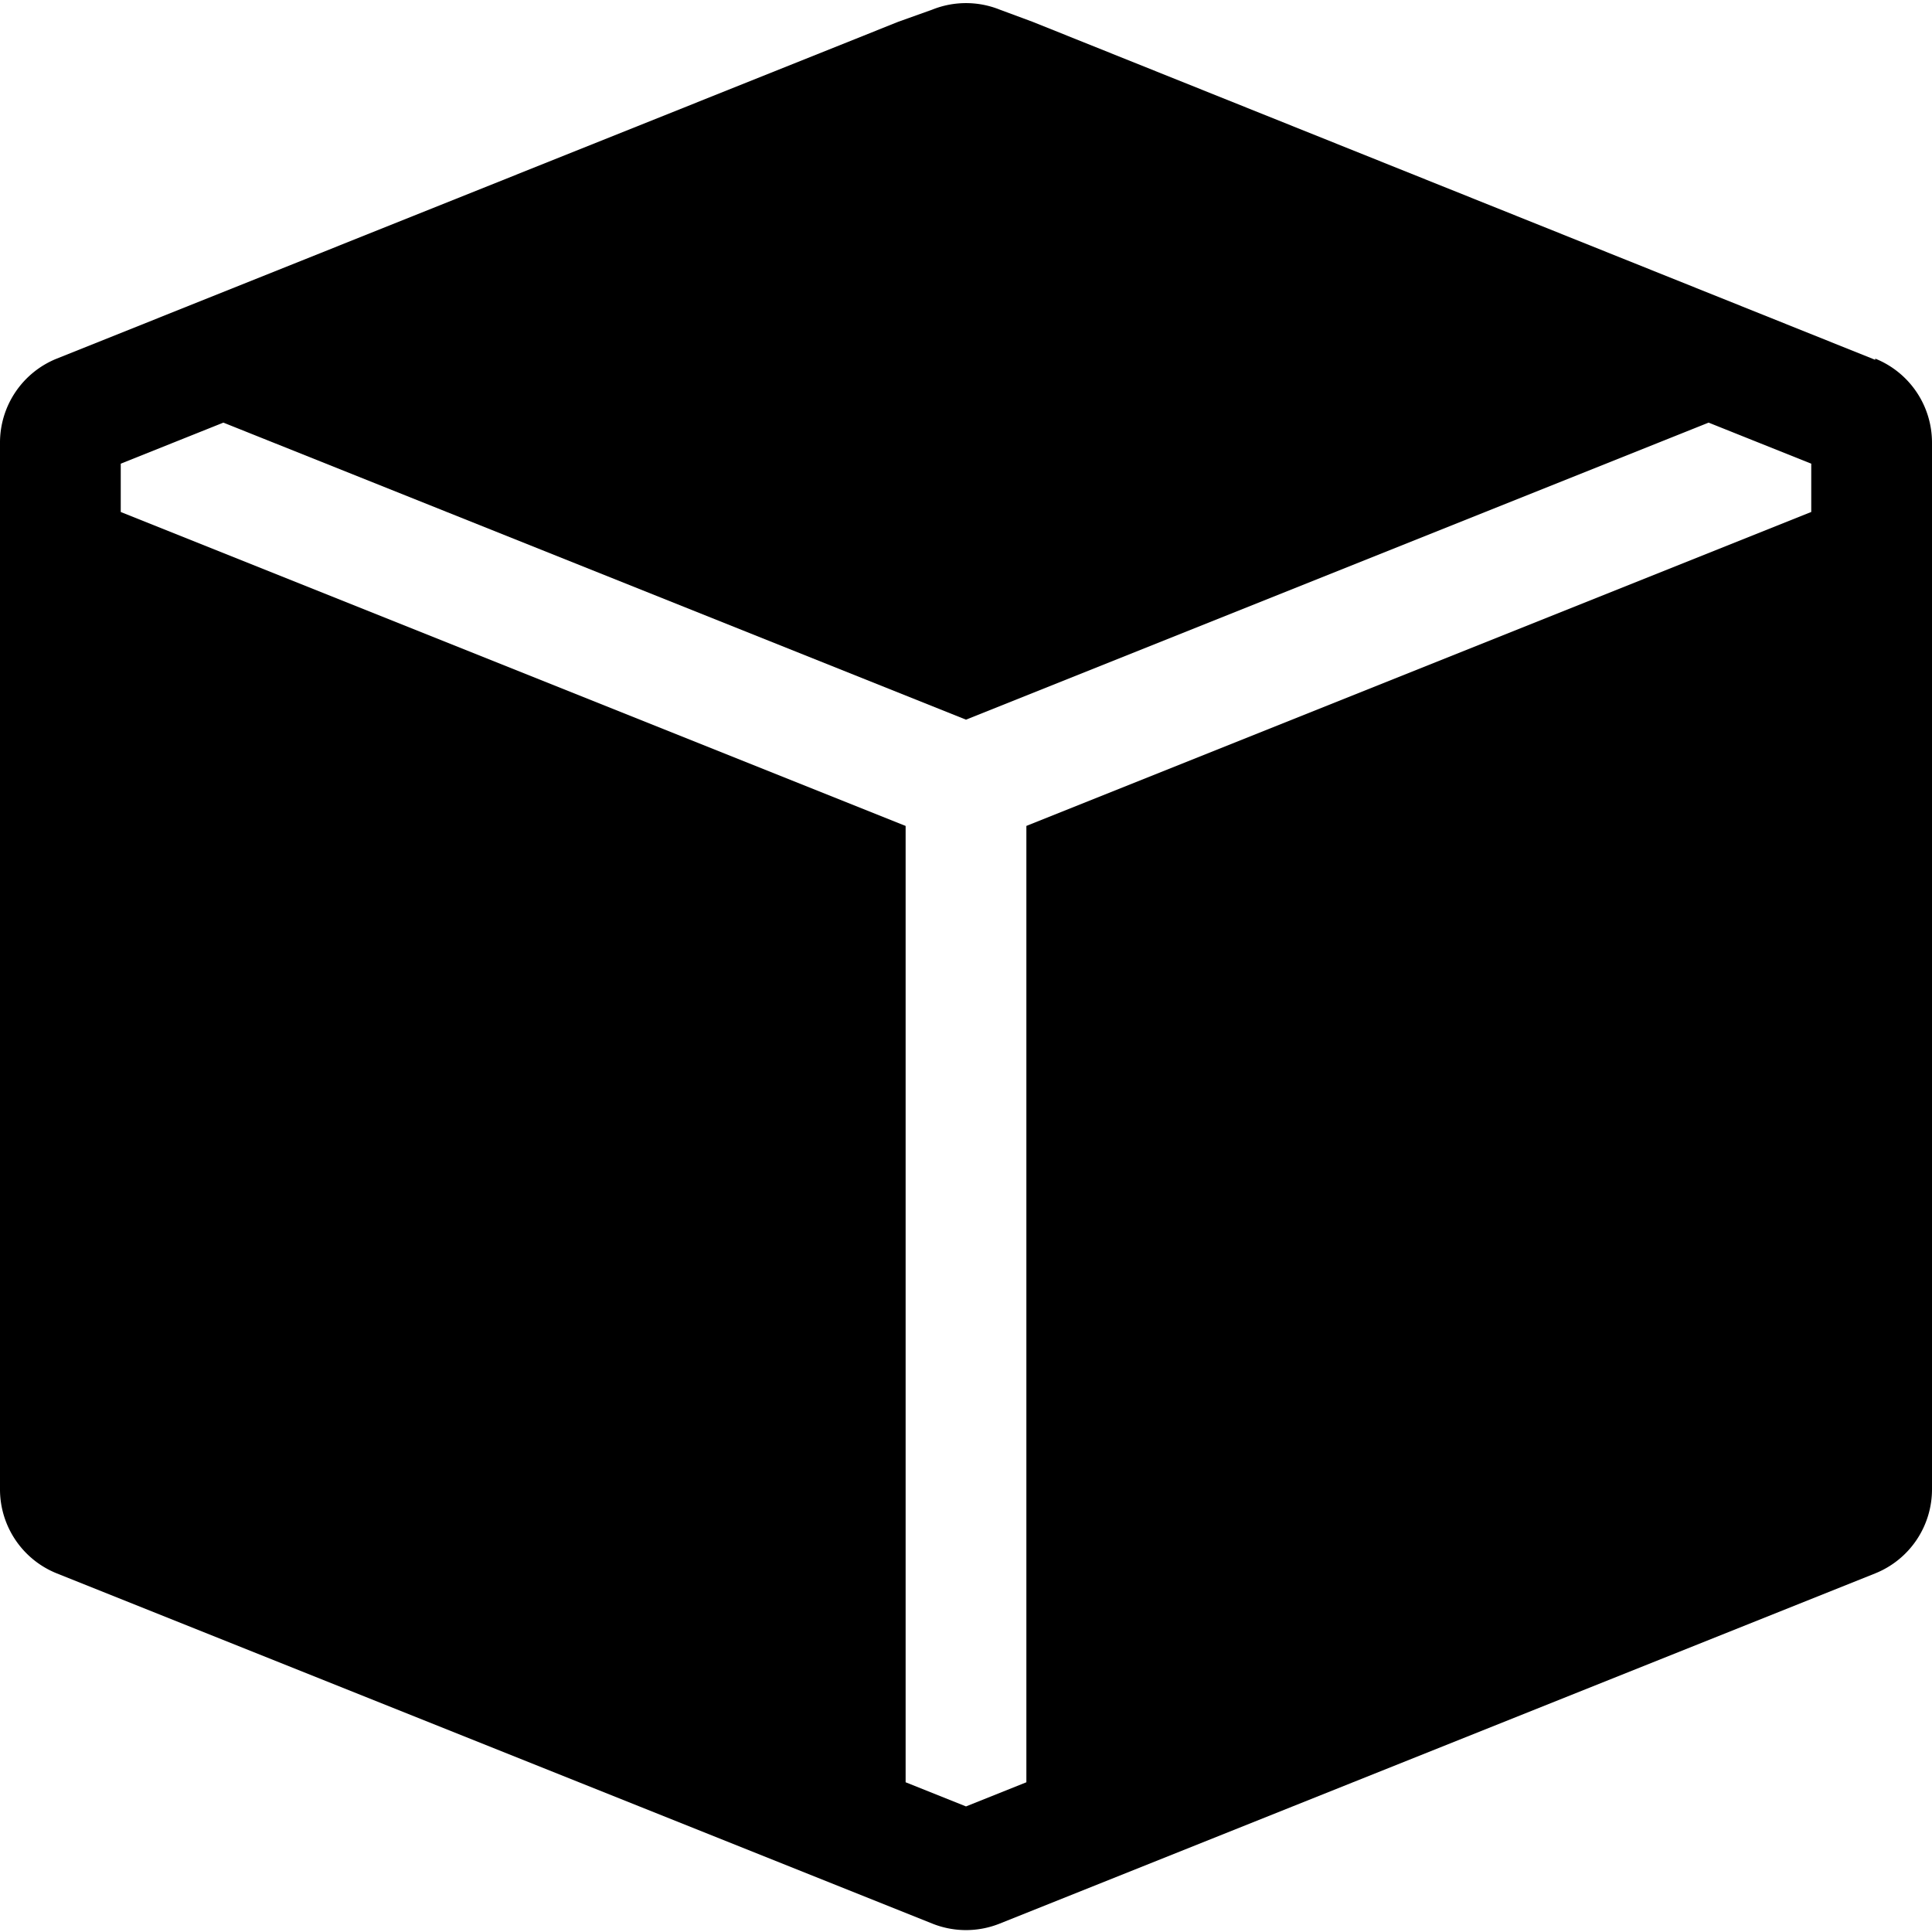 <svg xmlns="http://www.w3.org/2000/svg" viewBox="0 0 16 16"><path fill-rule="evenodd" d="M15.53 2.97a.75.75 0 0 1 .47.7v8.66a.75.75 0 0 1-.47.7l-7.25 2.9a.75.75 0 0 1-.56 0l-7.25-2.9a.75.75 0 0 1-.47-.7V3.67a.75.75 0 0 1 .47-.7L7.44.18l.28-.1a.75.75 0 0 1 .56 0l.27.1 6.98 2.8Zm-1.38.53L8 5.96 1.85 3.5 1 3.84v.4l6.5 2.6v7.92l.5.2.5-.2V6.84l6.5-2.6v-.4l-.85-.34Z"/></svg>